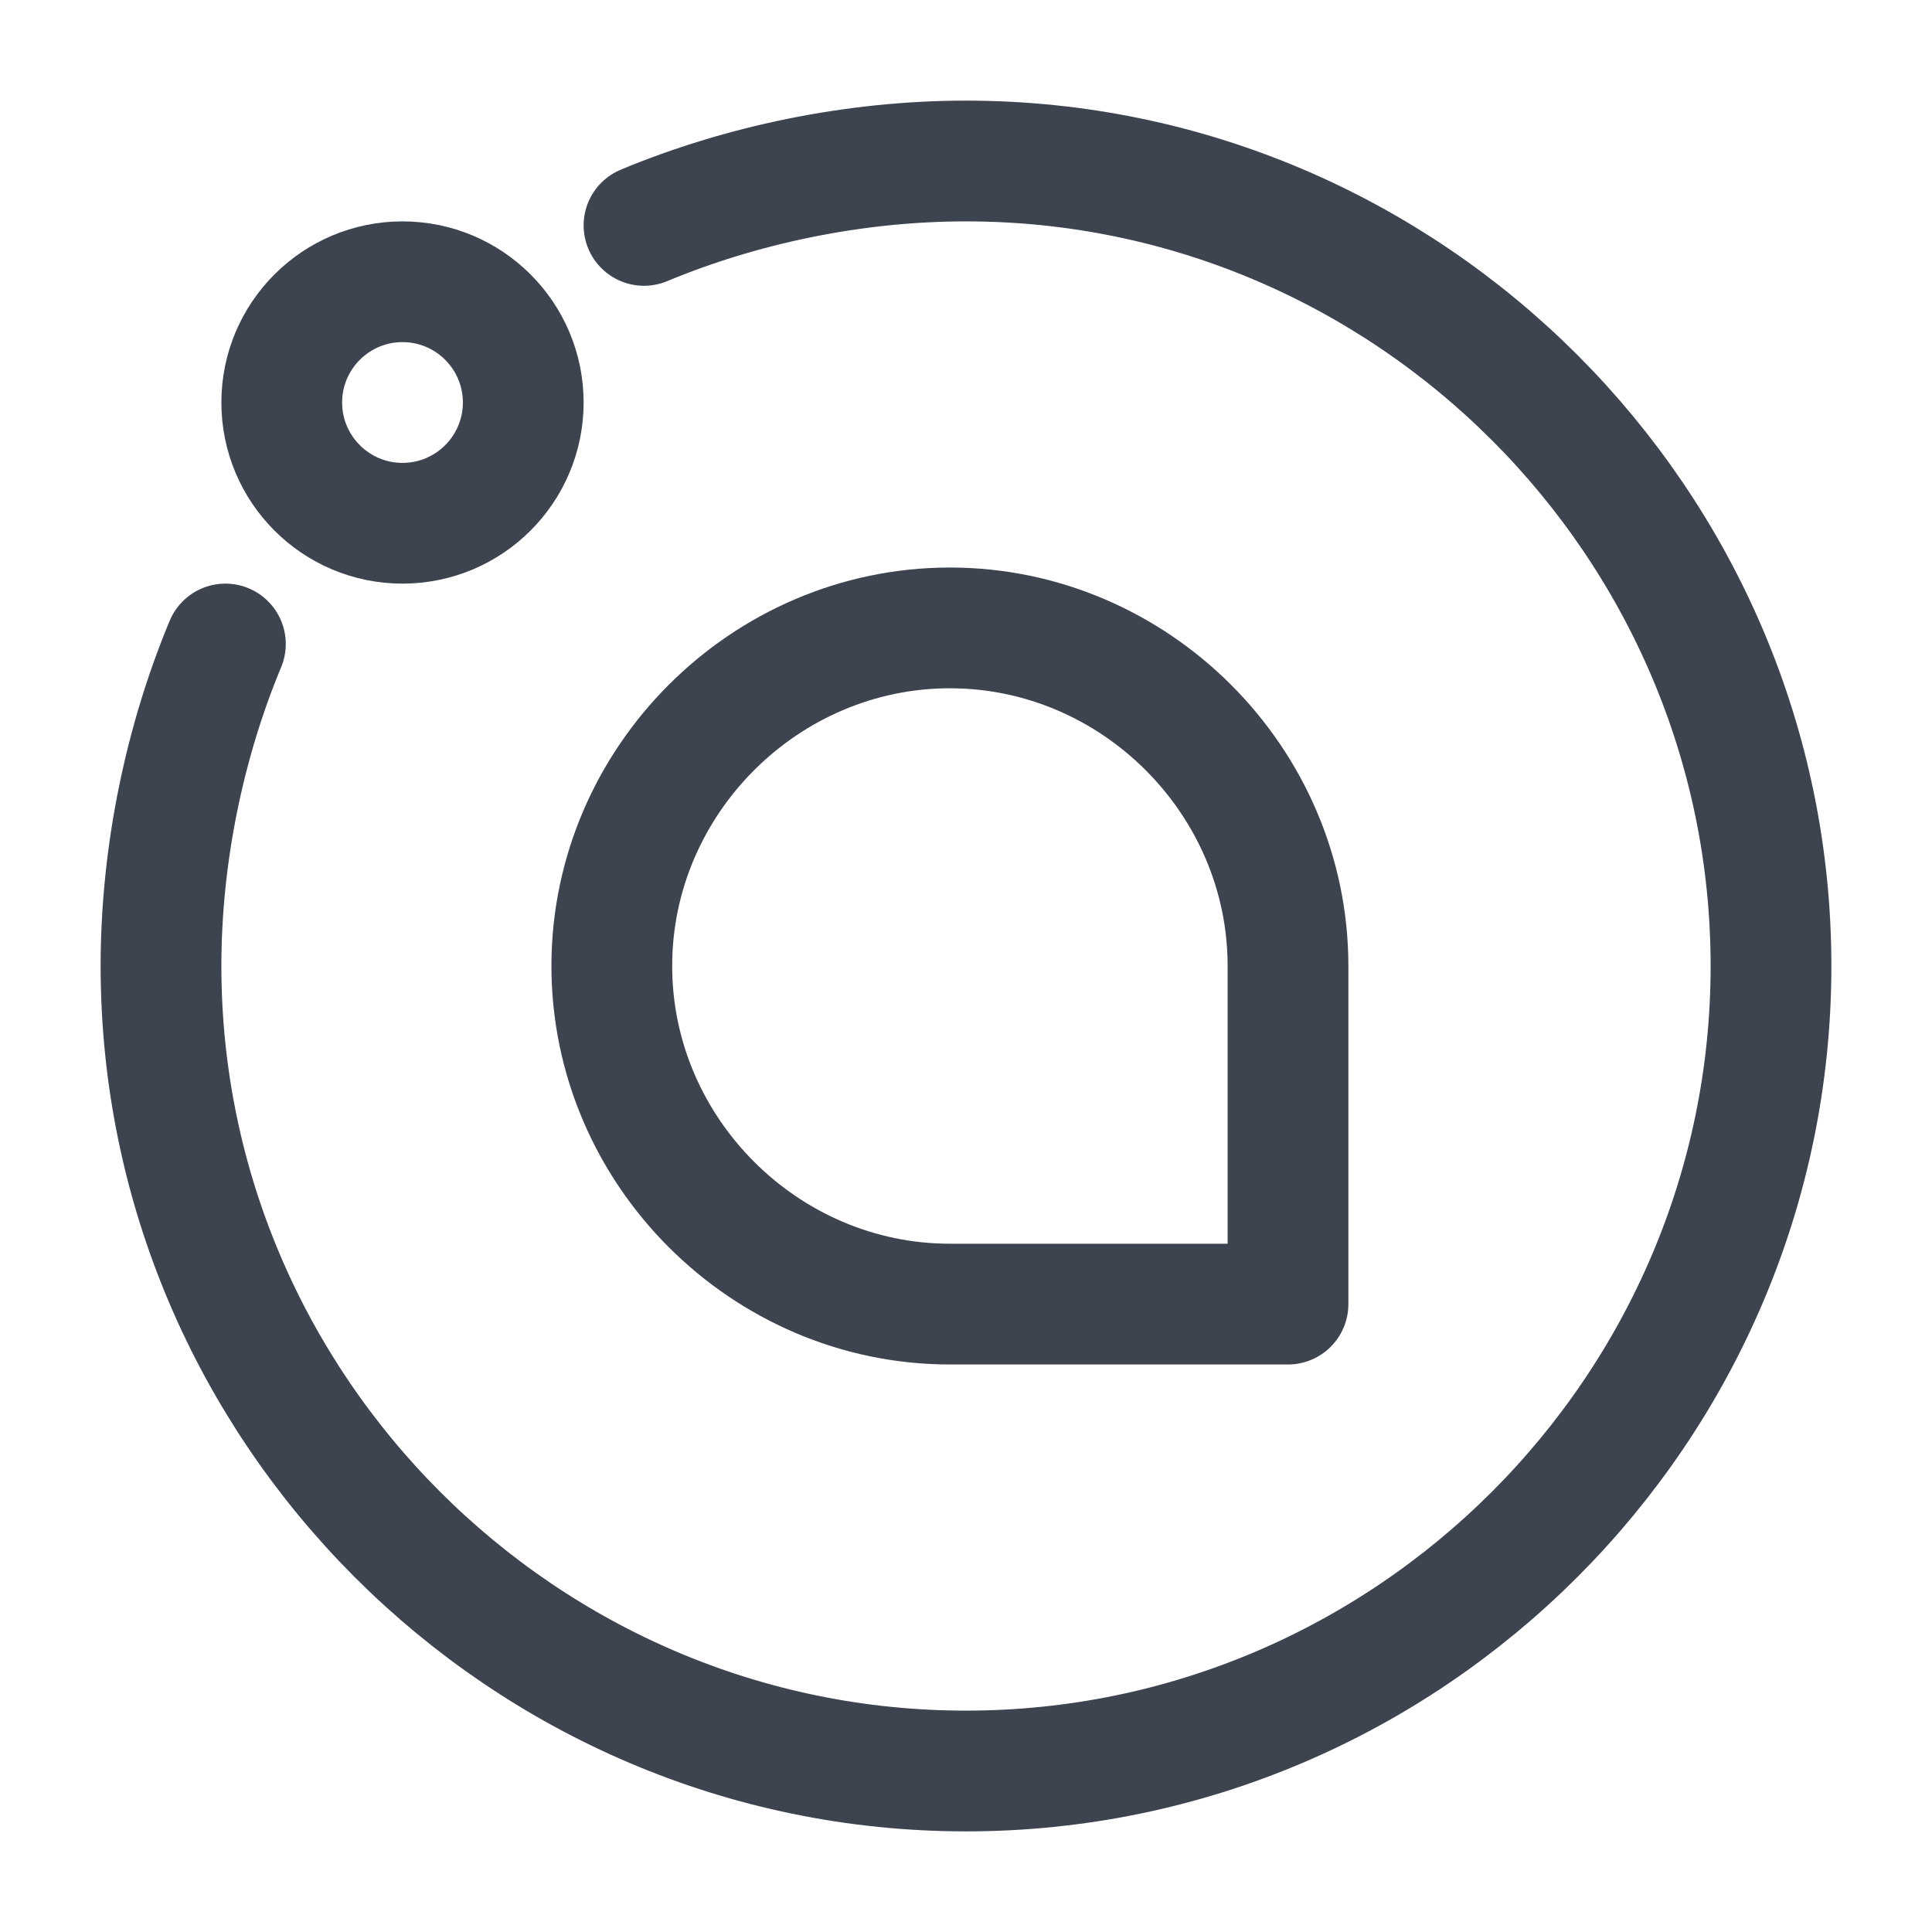 <svg width="24" height="24" viewBox="0 0 24 24" fill="none" xmlns="http://www.w3.org/2000/svg">
<path d="M8 2.8C9.2 2.3 10.6 2 12 2C17.5 2 22 6.5 22 12C22 17.5 17.5 22 12 22C6.5 22 2 17.5 2 12C2 10.6 2.3 9.2 2.8 8" stroke="#3D444F" stroke-width="1.5" stroke-miterlimit="10" stroke-linecap="round" stroke-linejoin="round"/>
<path d="M16 16.2V12C16 9.7 14.1 7.8 11.8 7.8C9.5 7.8 7.6 9.7 7.6 12C7.6 14.3 9.5 16.2 11.8 16.2H16Z" stroke="#3D444F" stroke-width="1.5" stroke-miterlimit="10" stroke-linecap="round" stroke-linejoin="round"/>
<path d="M5 6.5C5.828 6.5 6.5 5.828 6.5 5C6.5 4.172 5.828 3.5 5 3.5C4.172 3.5 3.5 4.172 3.5 5C3.5 5.828 4.172 6.5 5 6.5Z" stroke="#3D444F" stroke-width="1.5" stroke-miterlimit="10" stroke-linecap="round" stroke-linejoin="round"/>
</svg>
